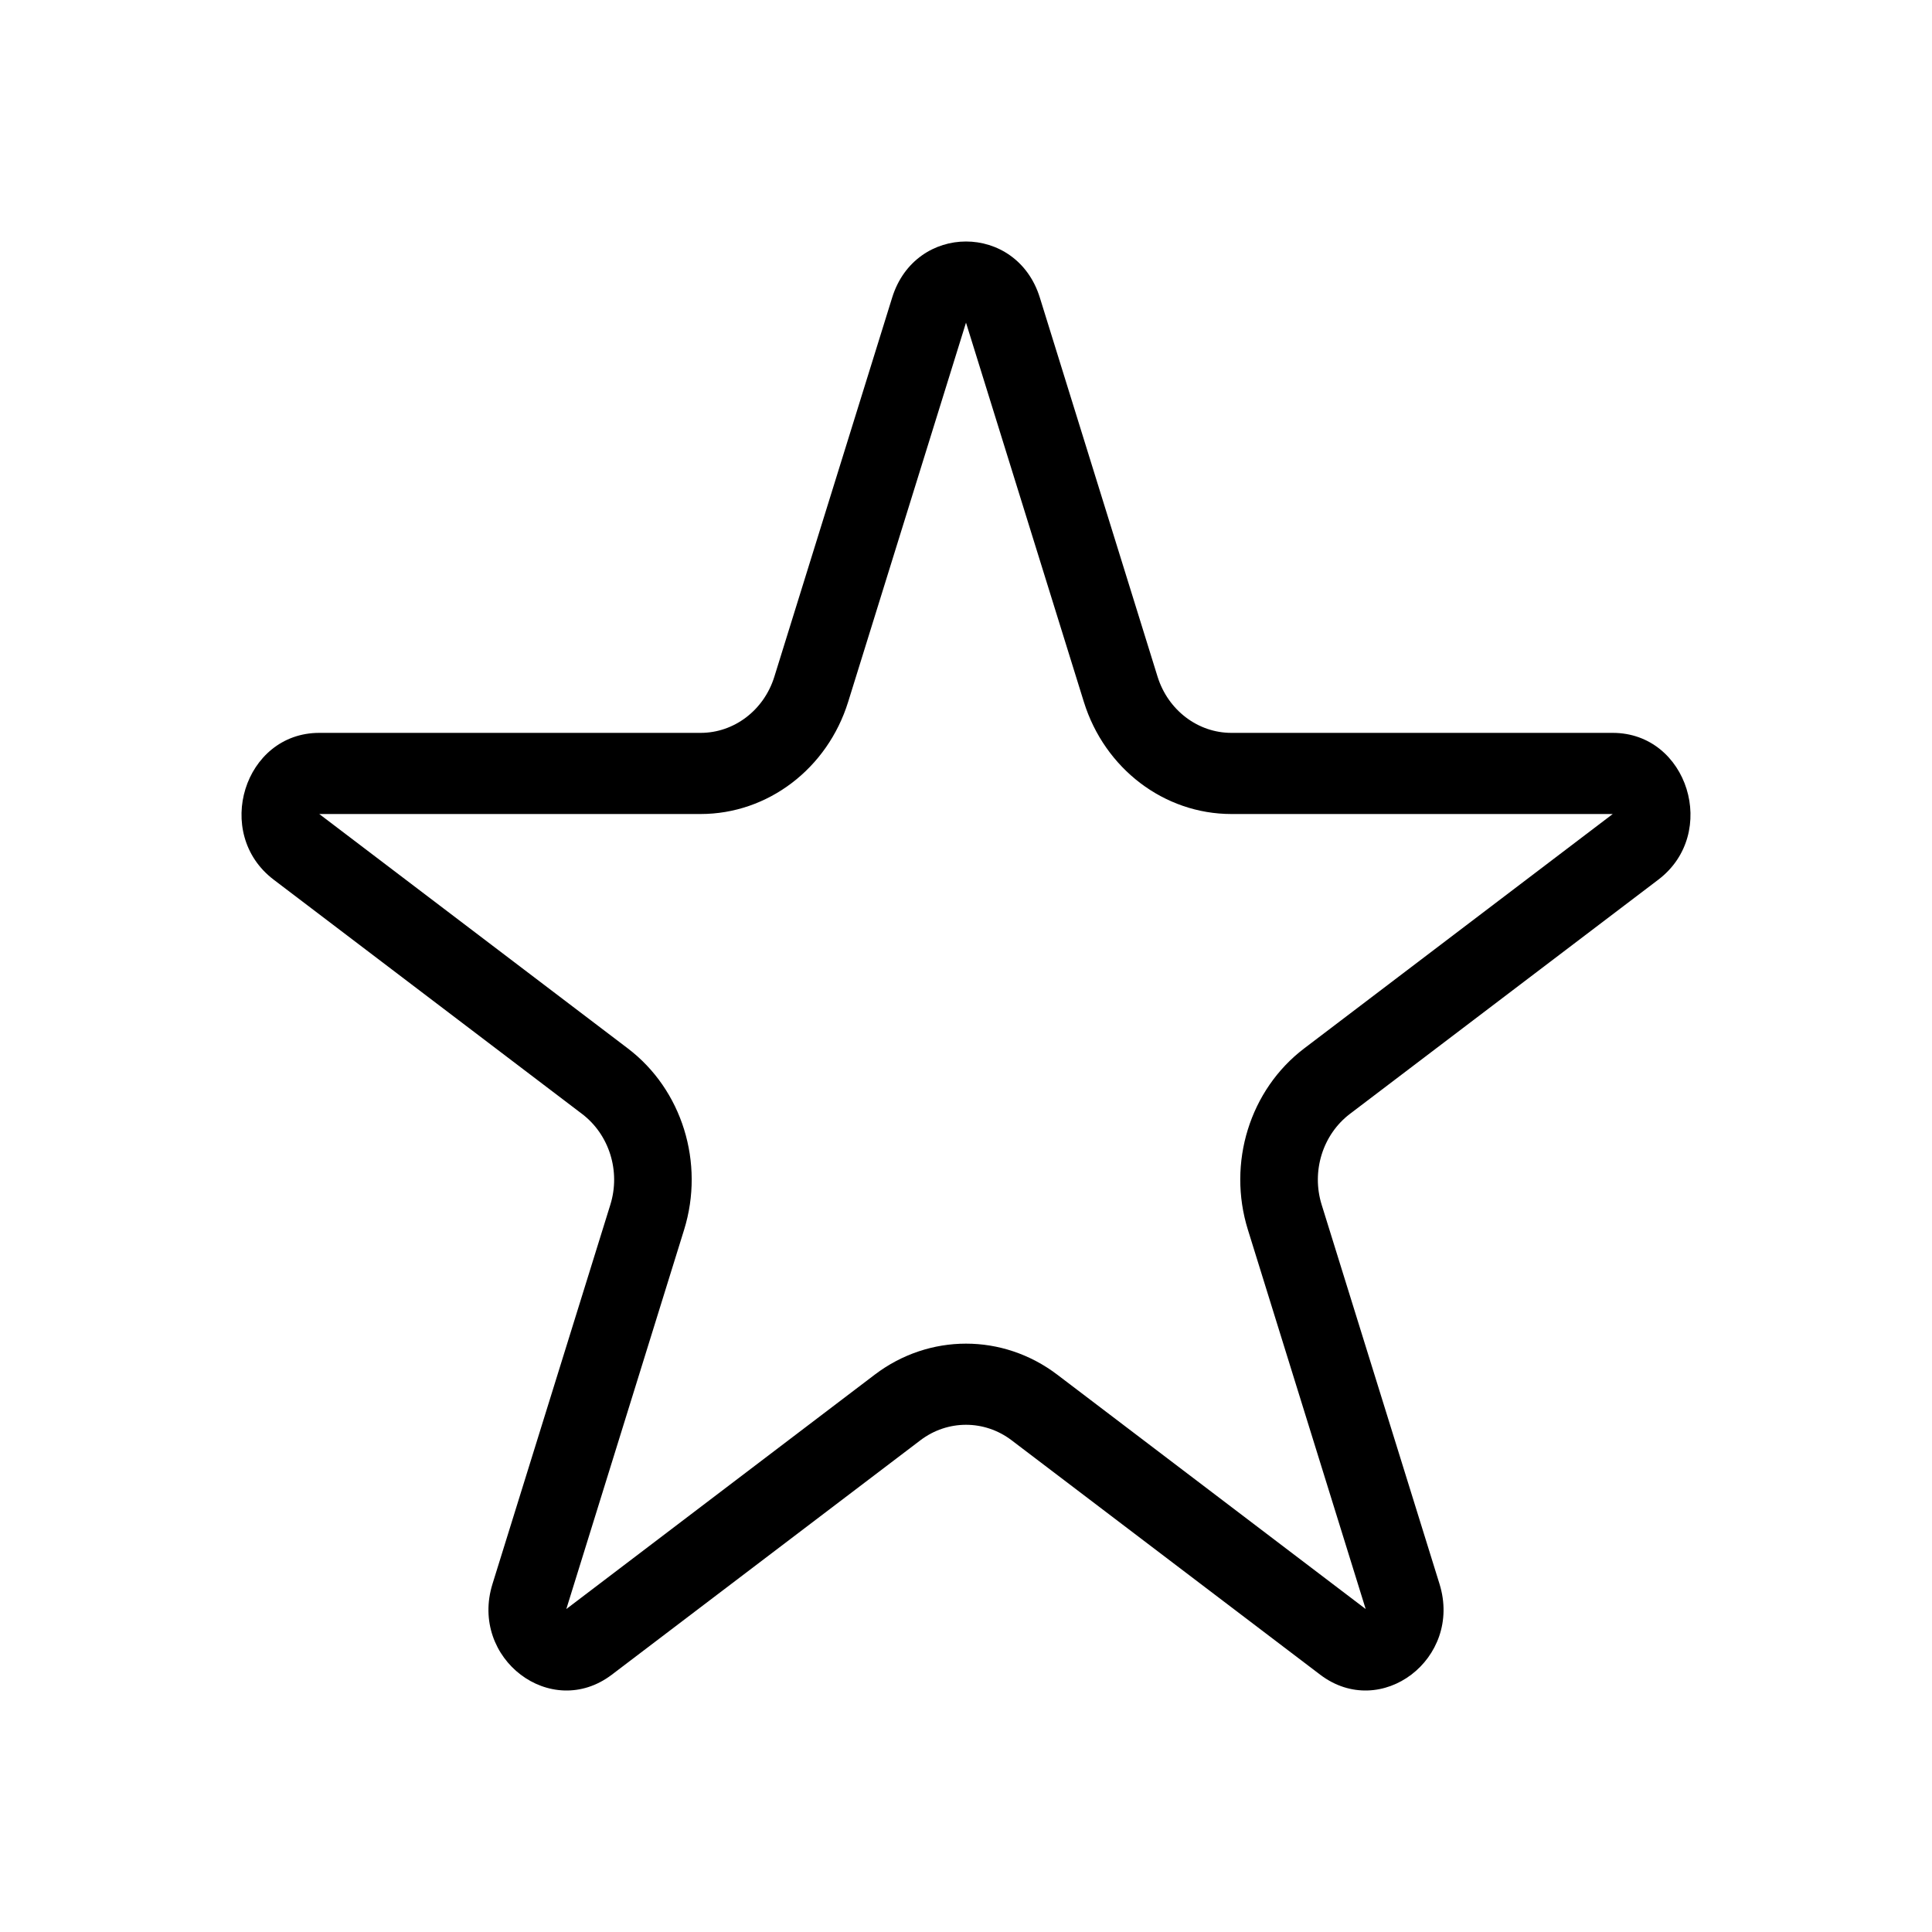 <!-- Star - num-41 -->
<svg width="24" height="24" viewBox="0 0 24 24" fill="none" xmlns="http://www.w3.org/2000/svg">
    <path fill-rule="evenodd" clip-rule="evenodd" d="M13.464 8.719L12 4.008L10.536 8.719C10.278 9.549
        9.538 10.112 8.703 10.112L3.966 10.112L7.798 13.023C8.474 13.536 8.756 14.446 8.498
        15.277L7.035 19.988L10.867 17.076C11.543 16.563 12.457 16.563 13.133 17.076L16.965 19.988L15.502
        15.277C15.243 14.446 15.526 13.536 16.202 13.023L20.034 10.112H15.297C14.462 10.112 13.722 9.549
        13.464 8.719ZM12.917 3.696C12.628 2.768 11.372 2.768 11.083 3.696L9.619 8.407C9.49 8.822
        9.12 9.104 8.703 9.104H3.966C3.032 9.104 2.644 10.353 3.399 10.927L7.231 13.838C7.569
        14.095 7.711 14.55 7.582 14.965L6.118 19.676C5.829 20.605 6.846 21.377 7.601 20.803L11.433
        17.892C11.771 17.635 12.229 17.635 12.567 17.892L16.399 20.803C17.154 21.377 18.171 20.605 17.882
        19.676L16.418 14.965C16.289 14.55 16.431 14.095 16.768 13.838L20.601 10.927C21.356 10.353 20.968
        9.104 20.034 9.104H15.297C14.88 9.104 14.51 8.822 14.38 8.407L12.917 3.696Z"
          fill="black"/>
</svg>